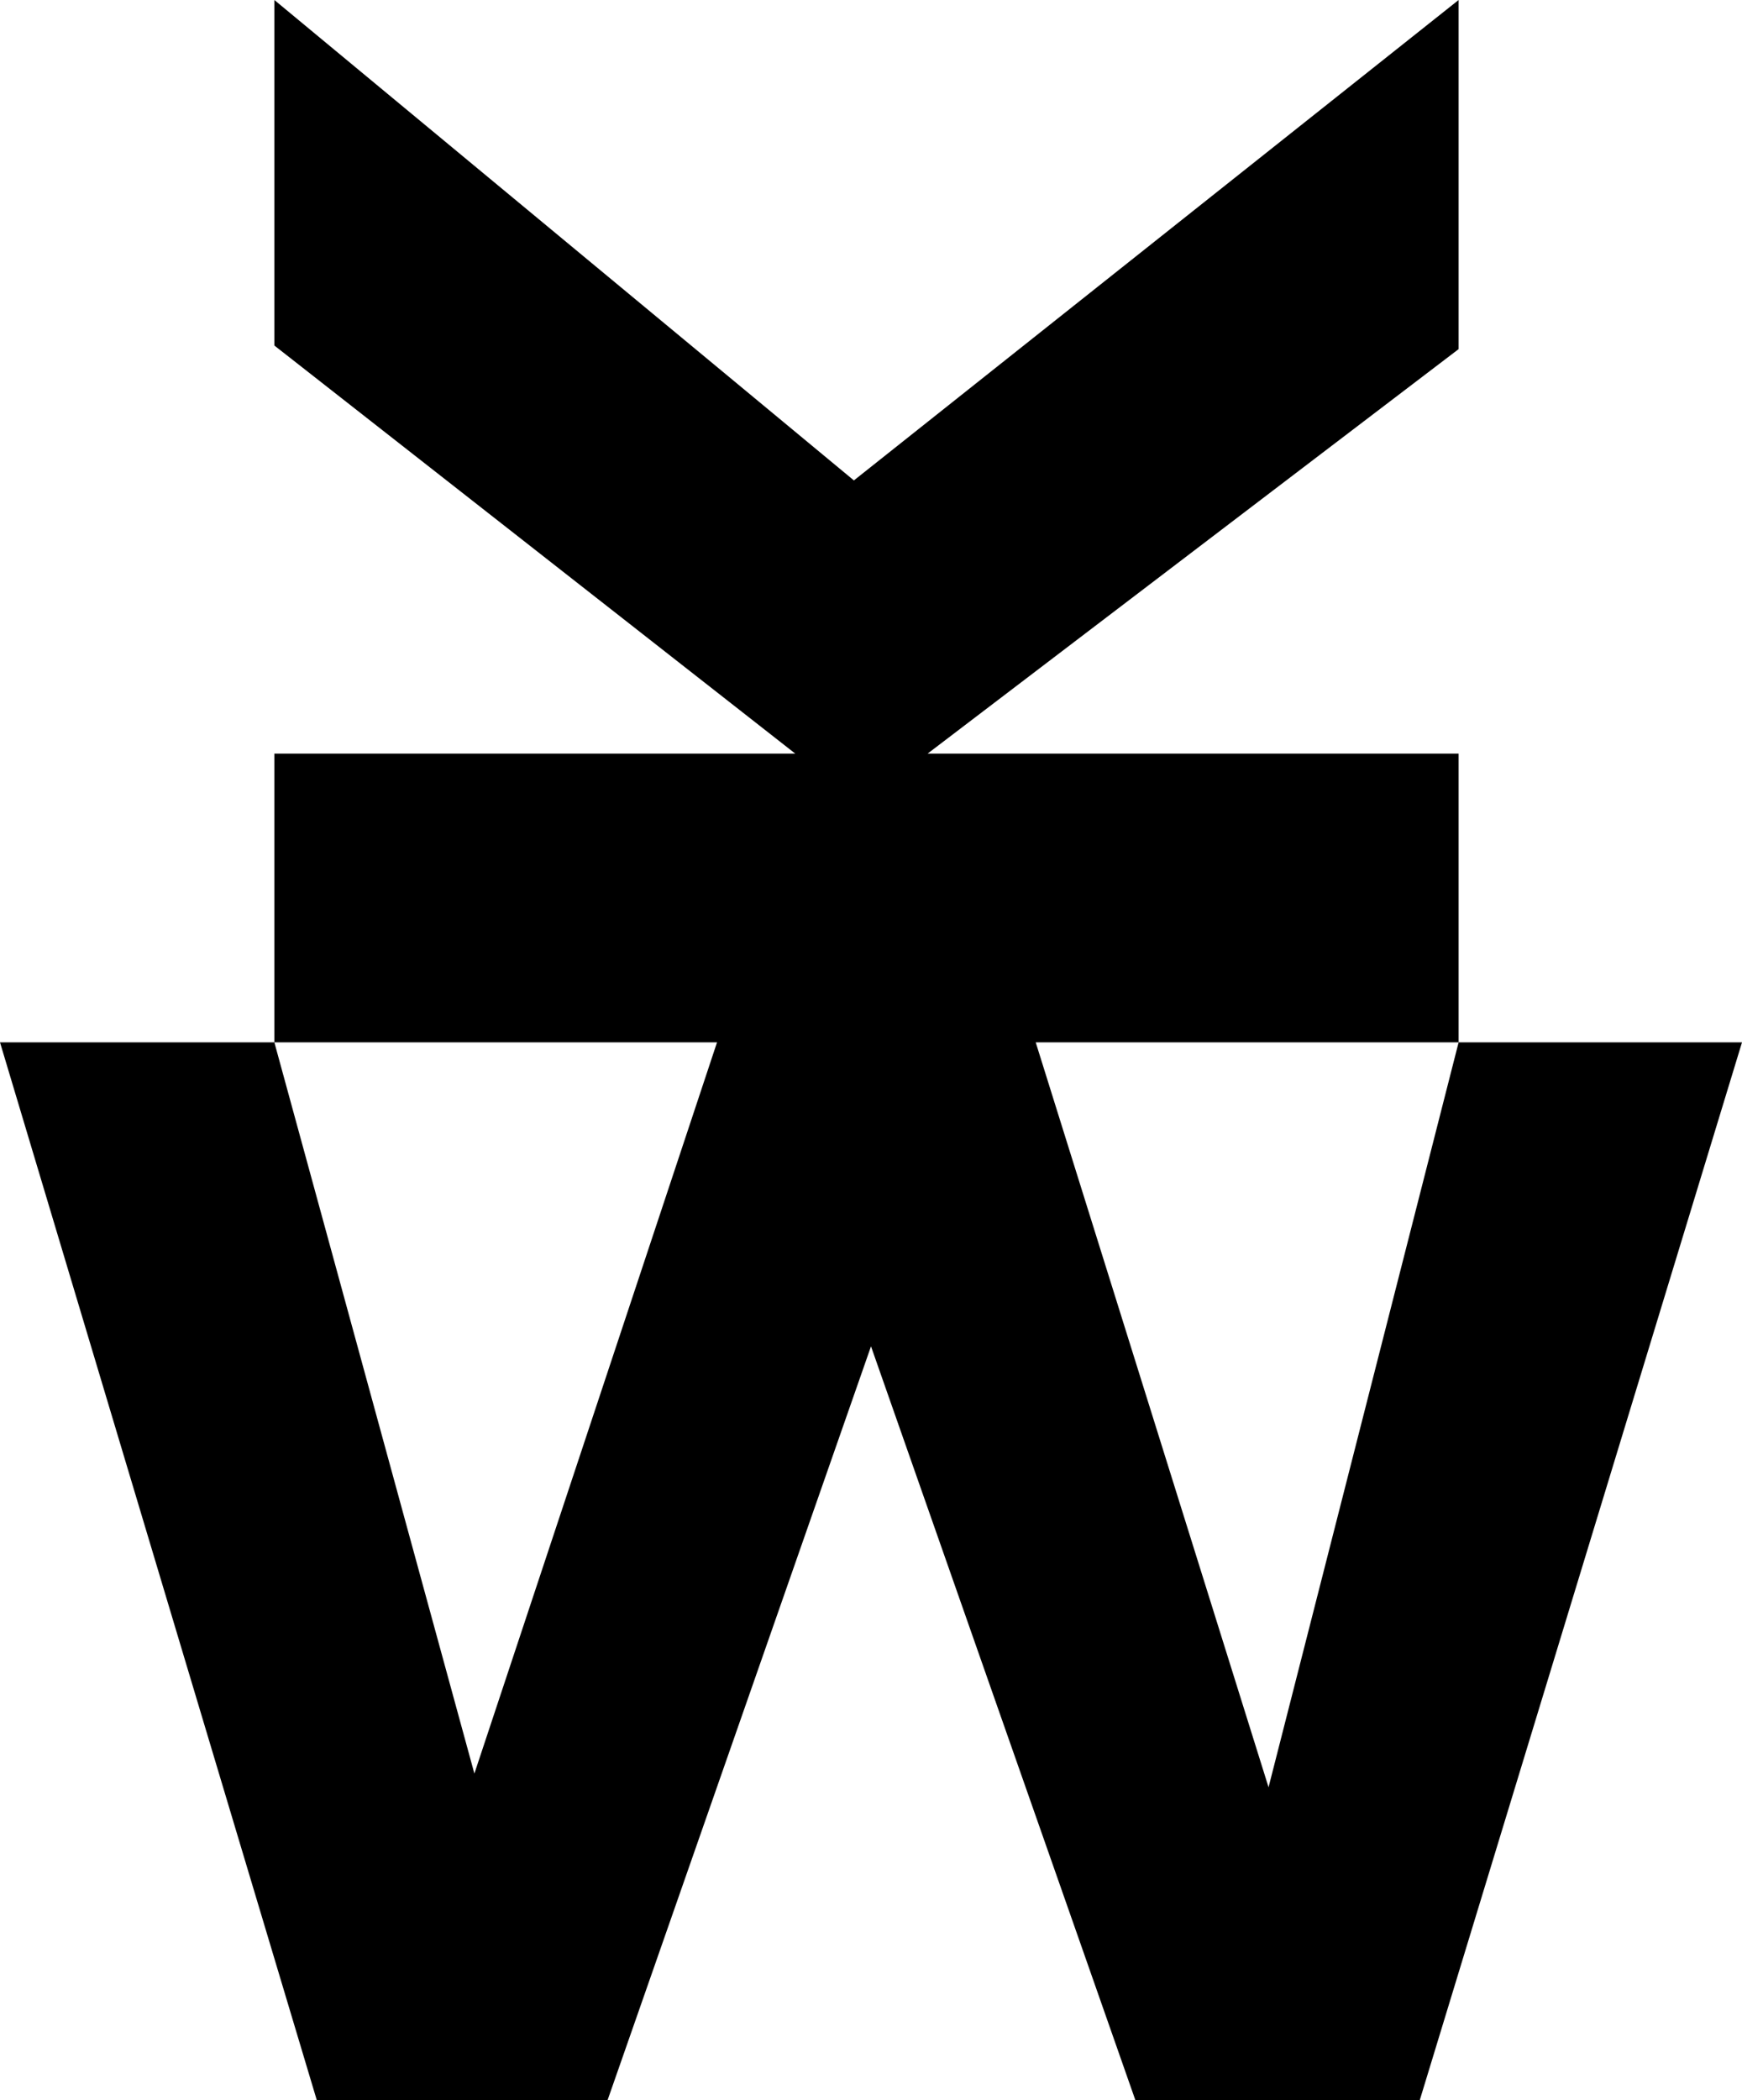 <svg id="Calque_1" data-name="Calque 1" xmlns="http://www.w3.org/2000/svg" viewBox="0 0 112 135"><title>logo_WK</title><path d="M93.78,67V48.44H59.64l34.14-26V0L54.9,30.88,17.64,0V22.21L51.13,48.44H17.64V67H46.1L30.5,114,17.64,67H0l20.37,68H39.06L56,86.54,73,135H91.28L112,67ZM81.56,114.88,66.59,67H93.78Z"/></svg>